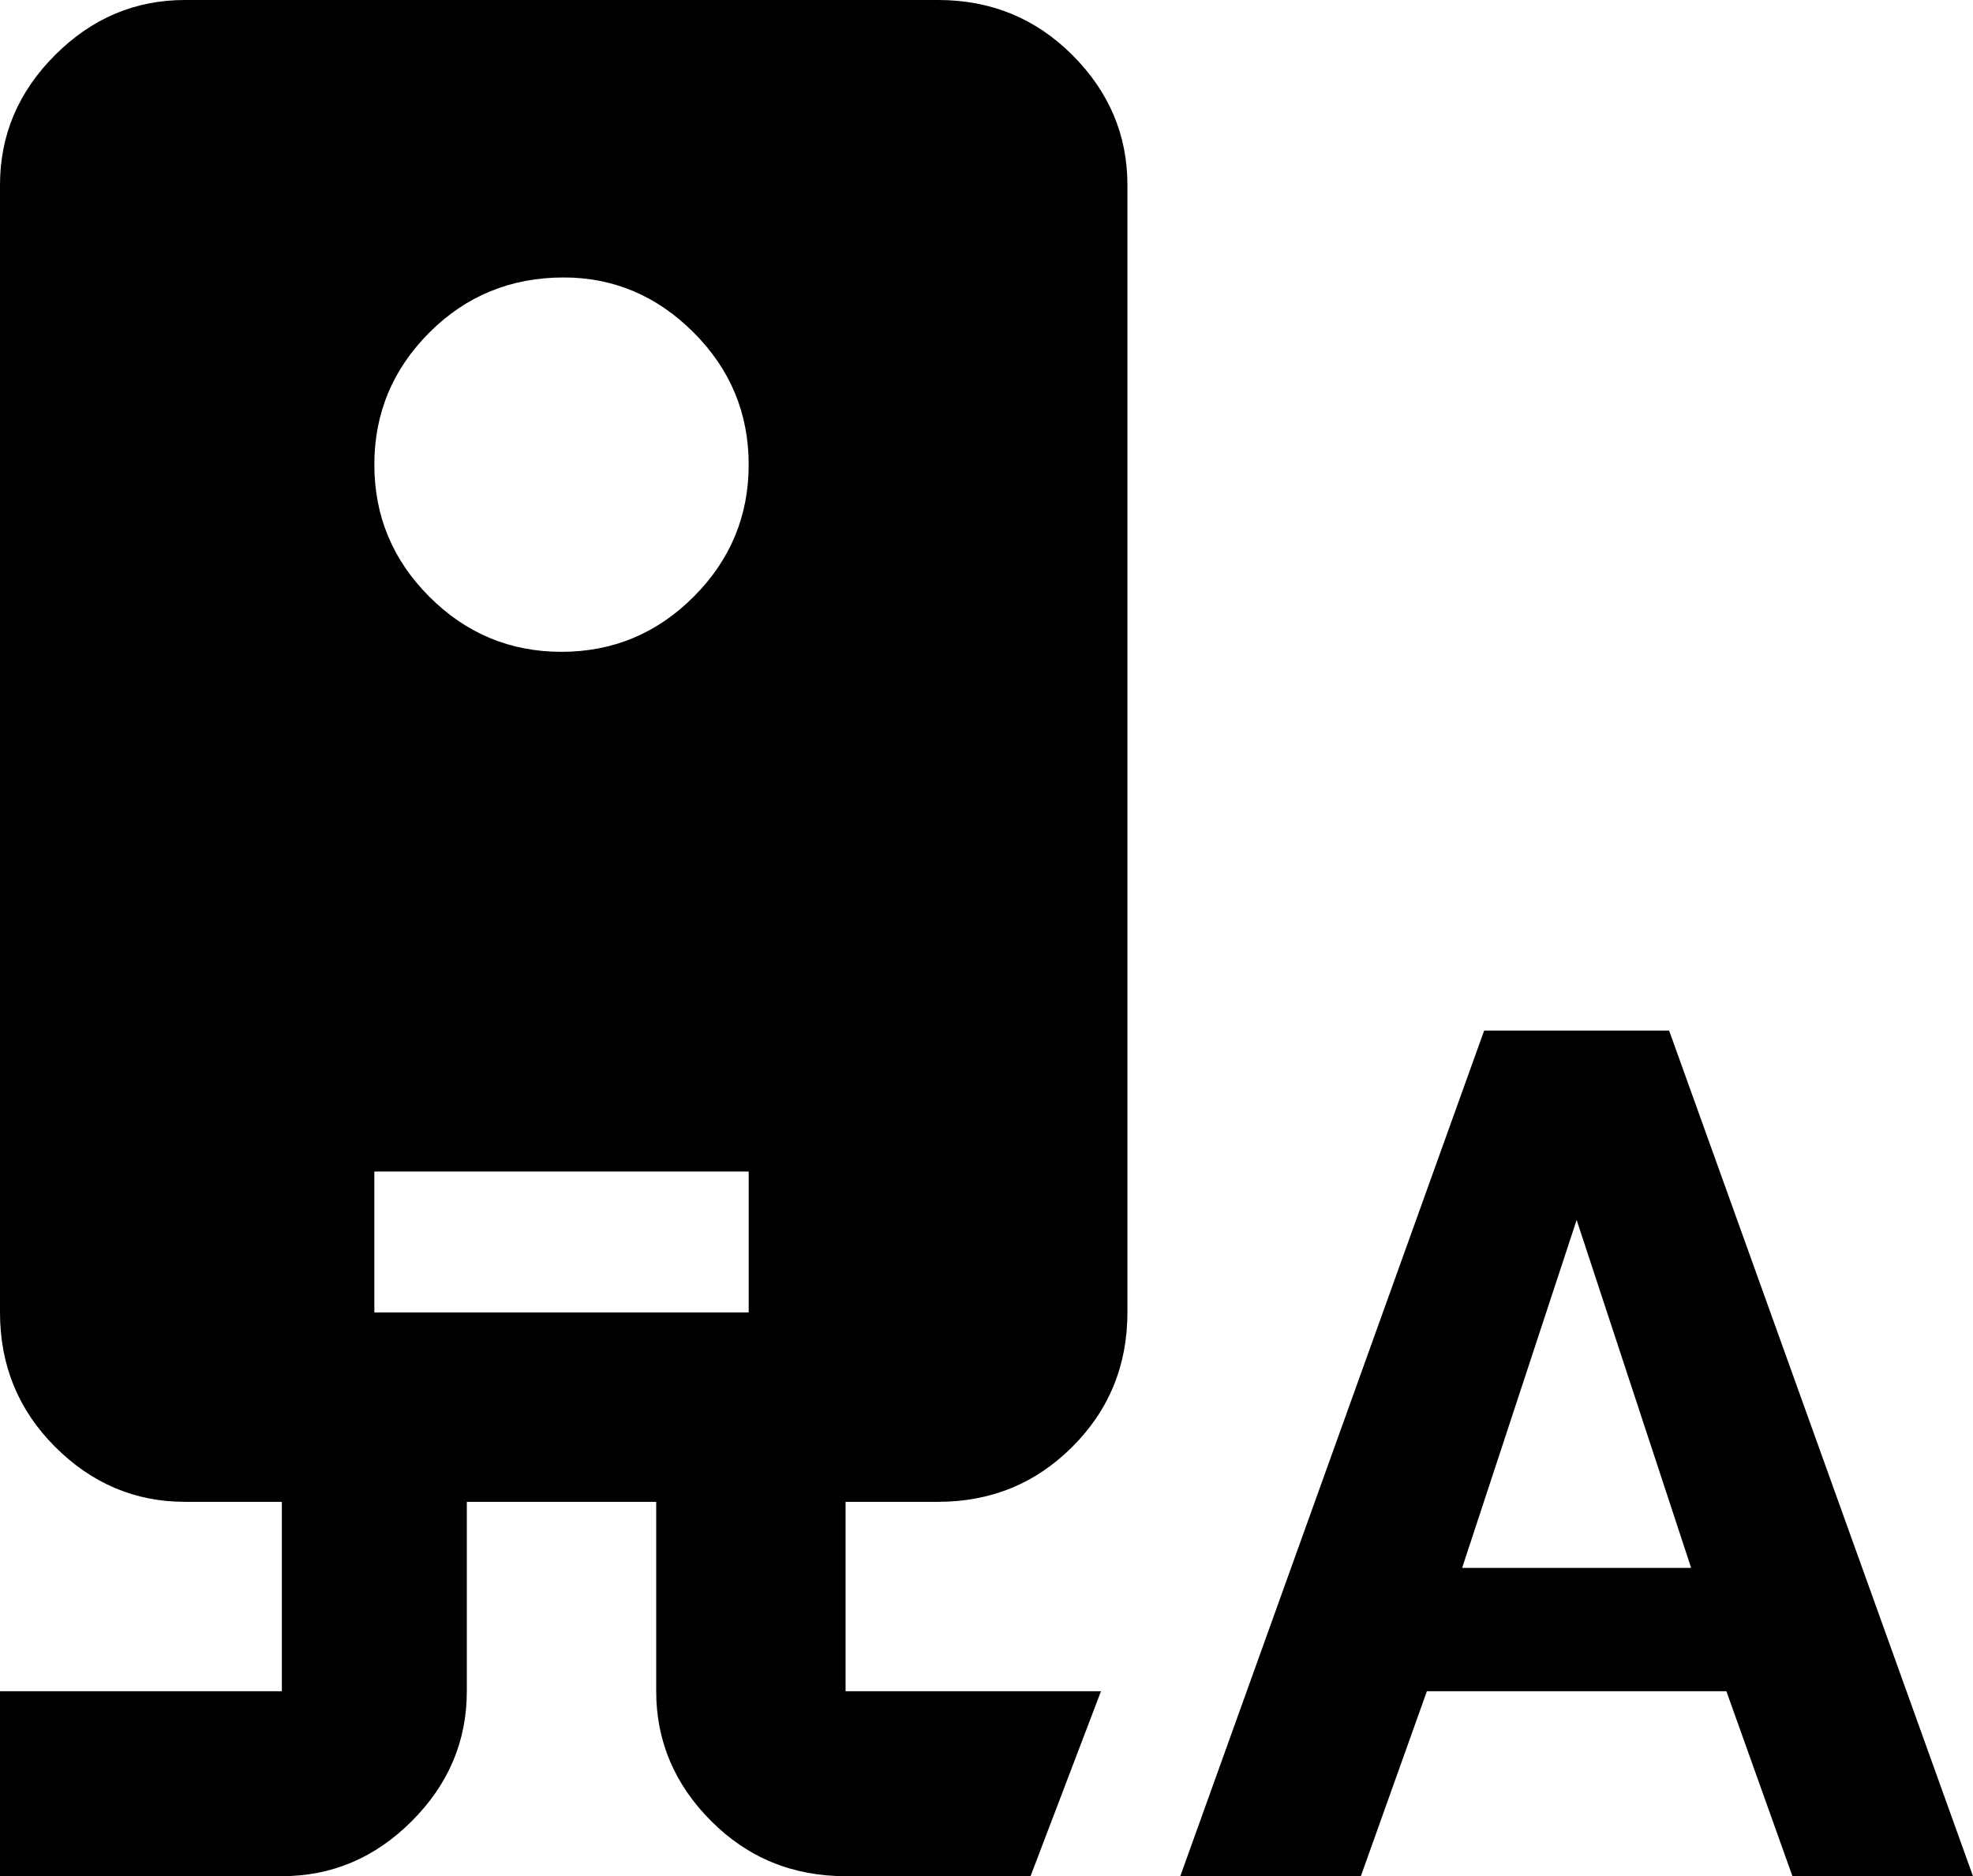 <svg xmlns="http://www.w3.org/2000/svg" viewBox="43 -21 448 426">
      <g transform="scale(1 -1) translate(0 -384)">
        <path d="M85 405Q68 405 55.5 392.5Q43 380 43 363V107Q43 89 55.5 76.5Q68 64 85 64H107V21H43V-21H107Q124 -21 136.5 -8.5Q149 4 149 21V64H192V21Q192 4 204.5 -8.5Q217 -21 235 -21H277L293 21H235V64H256Q274 64 286.5 76.5Q299 89 299 107V363Q299 380 286.5 392.5Q274 405 256 405ZM171 342Q188 342 200.5 329.5Q213 317 213.0 299.5Q213 282 200.5 269.5Q188 257 170.5 257.0Q153 257 140.5 269.5Q128 282 128.0 299.5Q128 317 140.5 329.5Q153 342 171 342ZM128 139H213V107H128ZM422 171H380L311 -21H352L367 21H435L450 -21H491ZM375 49 401 128 427 49Z" />
      </g>
    </svg>